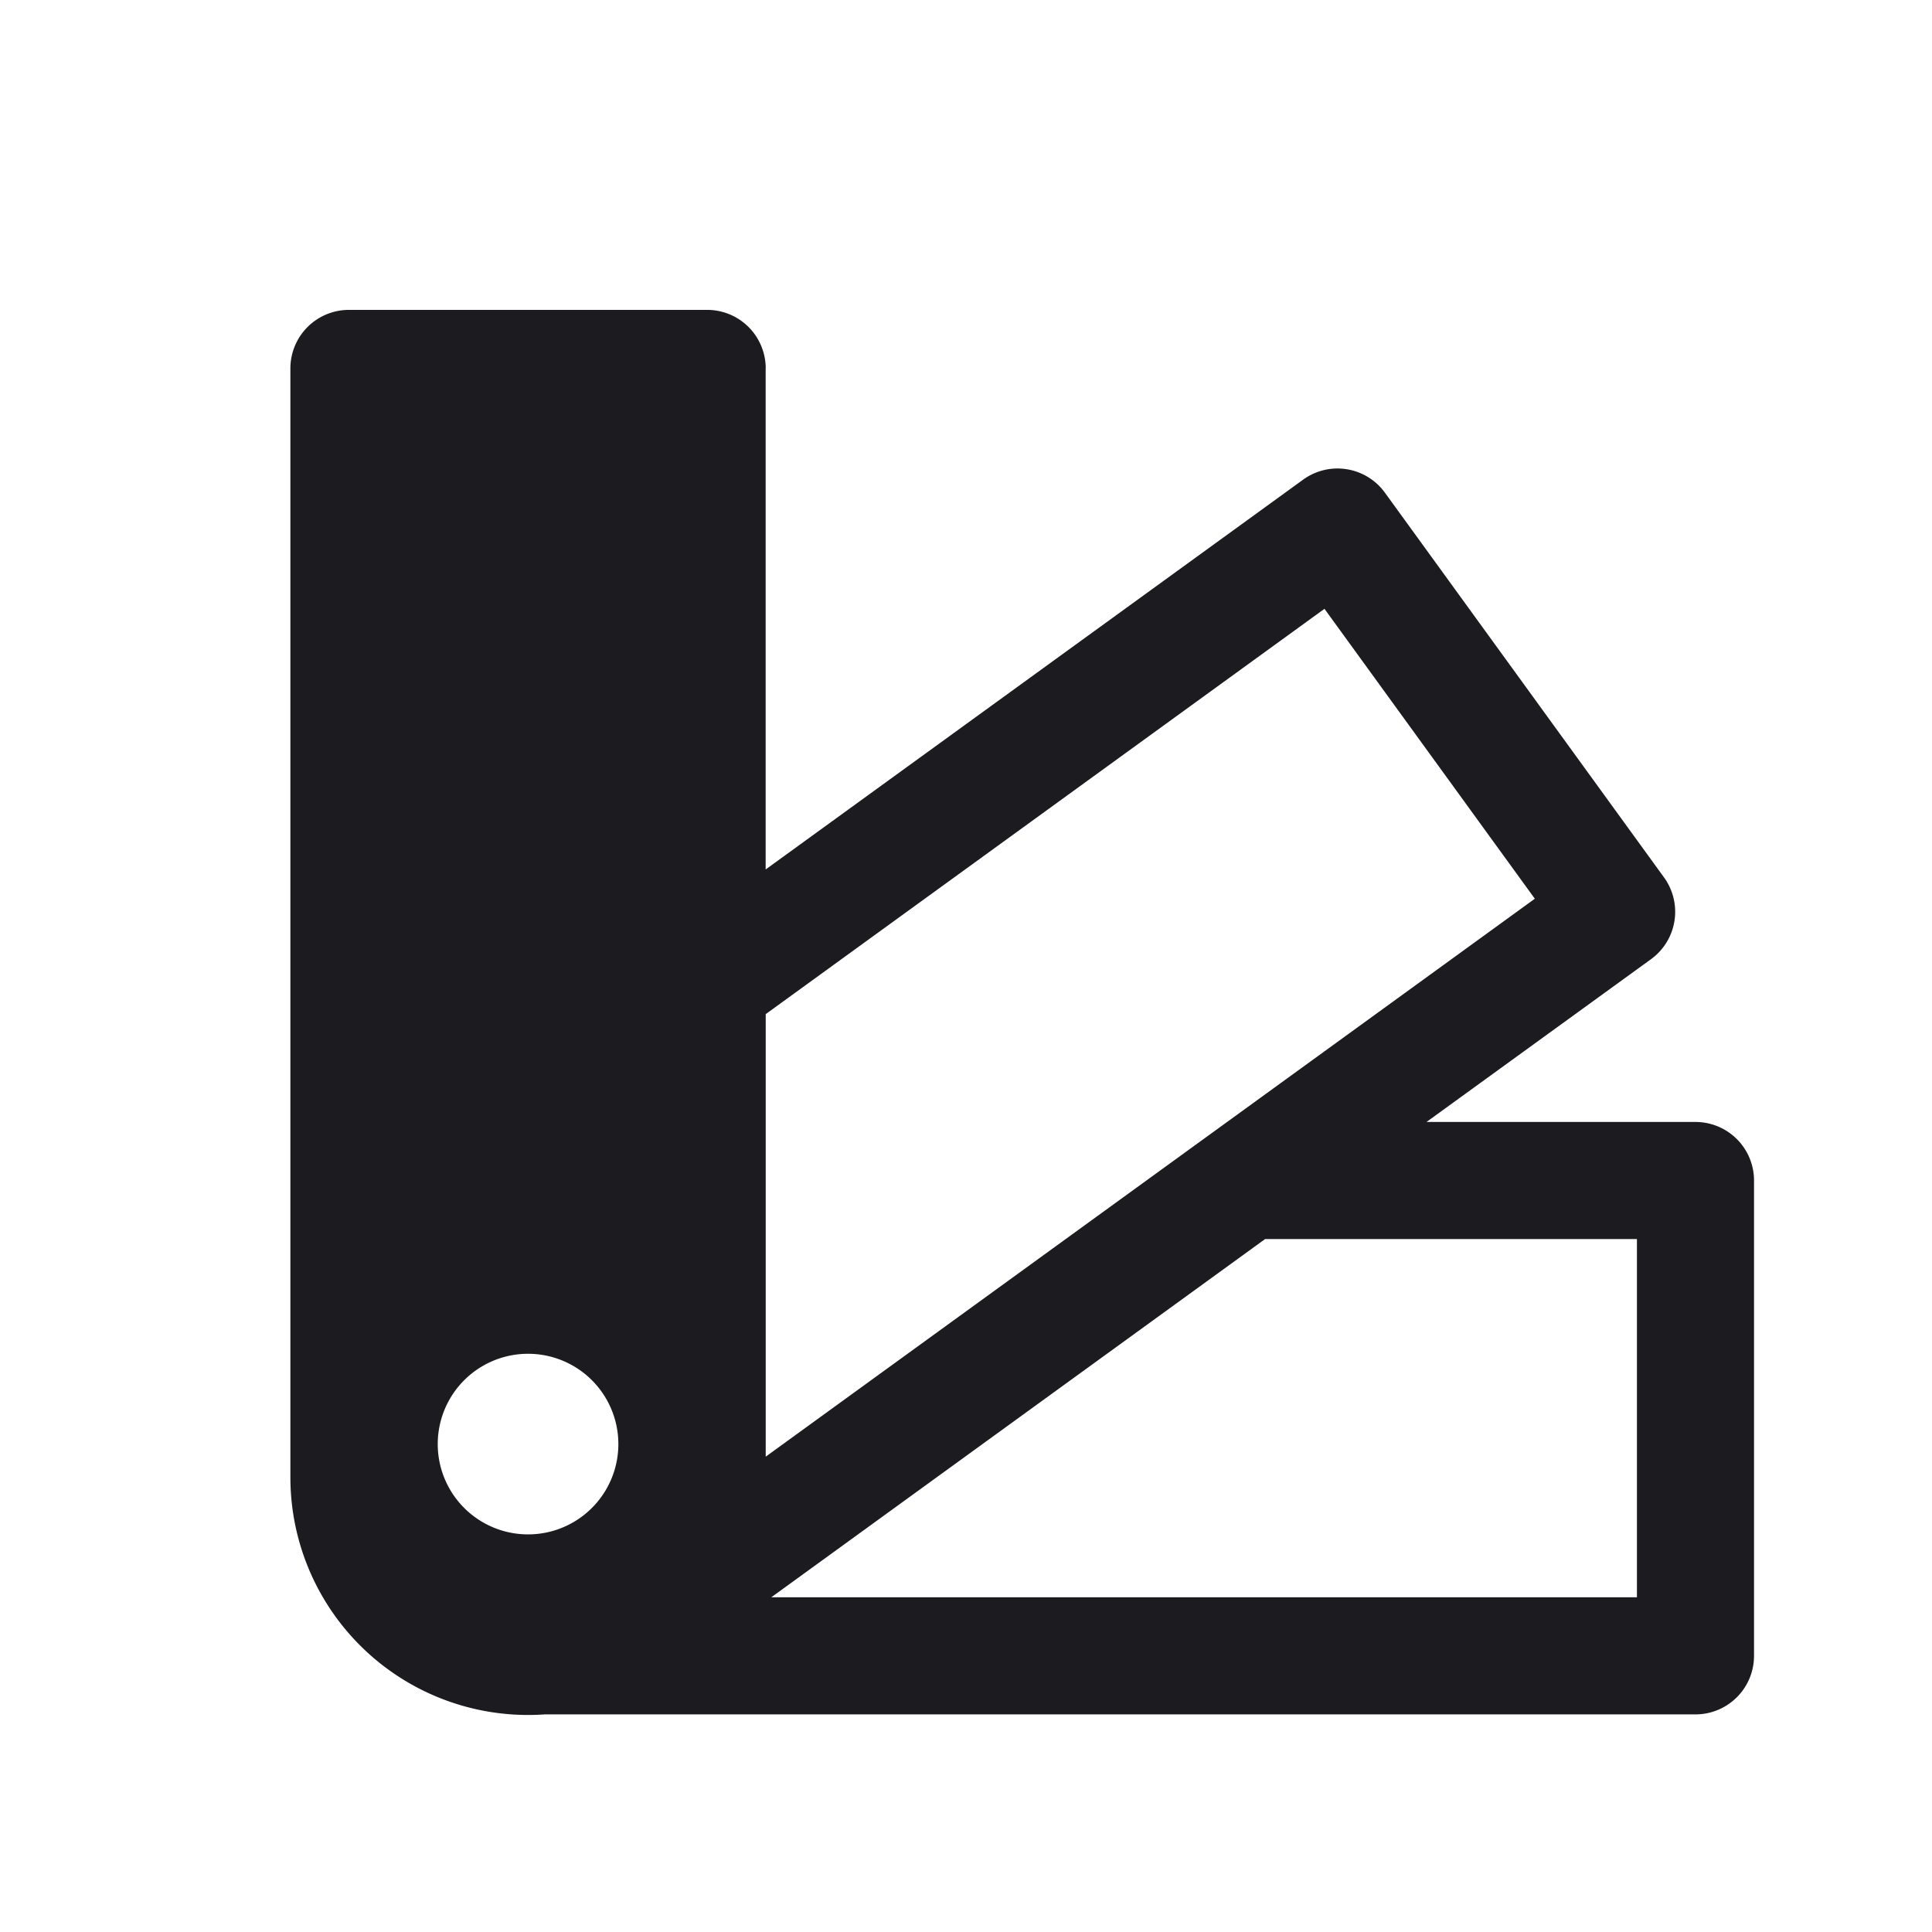 <svg xmlns="http://www.w3.org/2000/svg" width="33" height="33" fill="none"><path fill="#1C1B1F" fill-rule="evenodd" d="M13.079 6.293a1 1 0 0 0-1-1H5.96a1 1 0 0 0-1 1v18.94a4.06 4.06 0 0 0 4.346 4.05H28.96a1 1 0 0 0 1-1v-8.119a1 1 0 0 0-1-1h-4.594l3.834-2.78a1 1 0 0 0 .222-1.398l-4.767-6.571a1 1 0 0 0-1.397-.222l-9.18 6.658V6.293Zm0 11.03v7.558l13.137-9.53-3.593-4.952-9.544 6.923Zm.095 9.96H27.96v-6.119h-6.351l-8.435 6.119Zm-2.612-2.617a1.542 1.542 0 1 1-3.085 0 1.542 1.542 0 0 1 3.085 0Z" clip-rule="evenodd"/></svg>